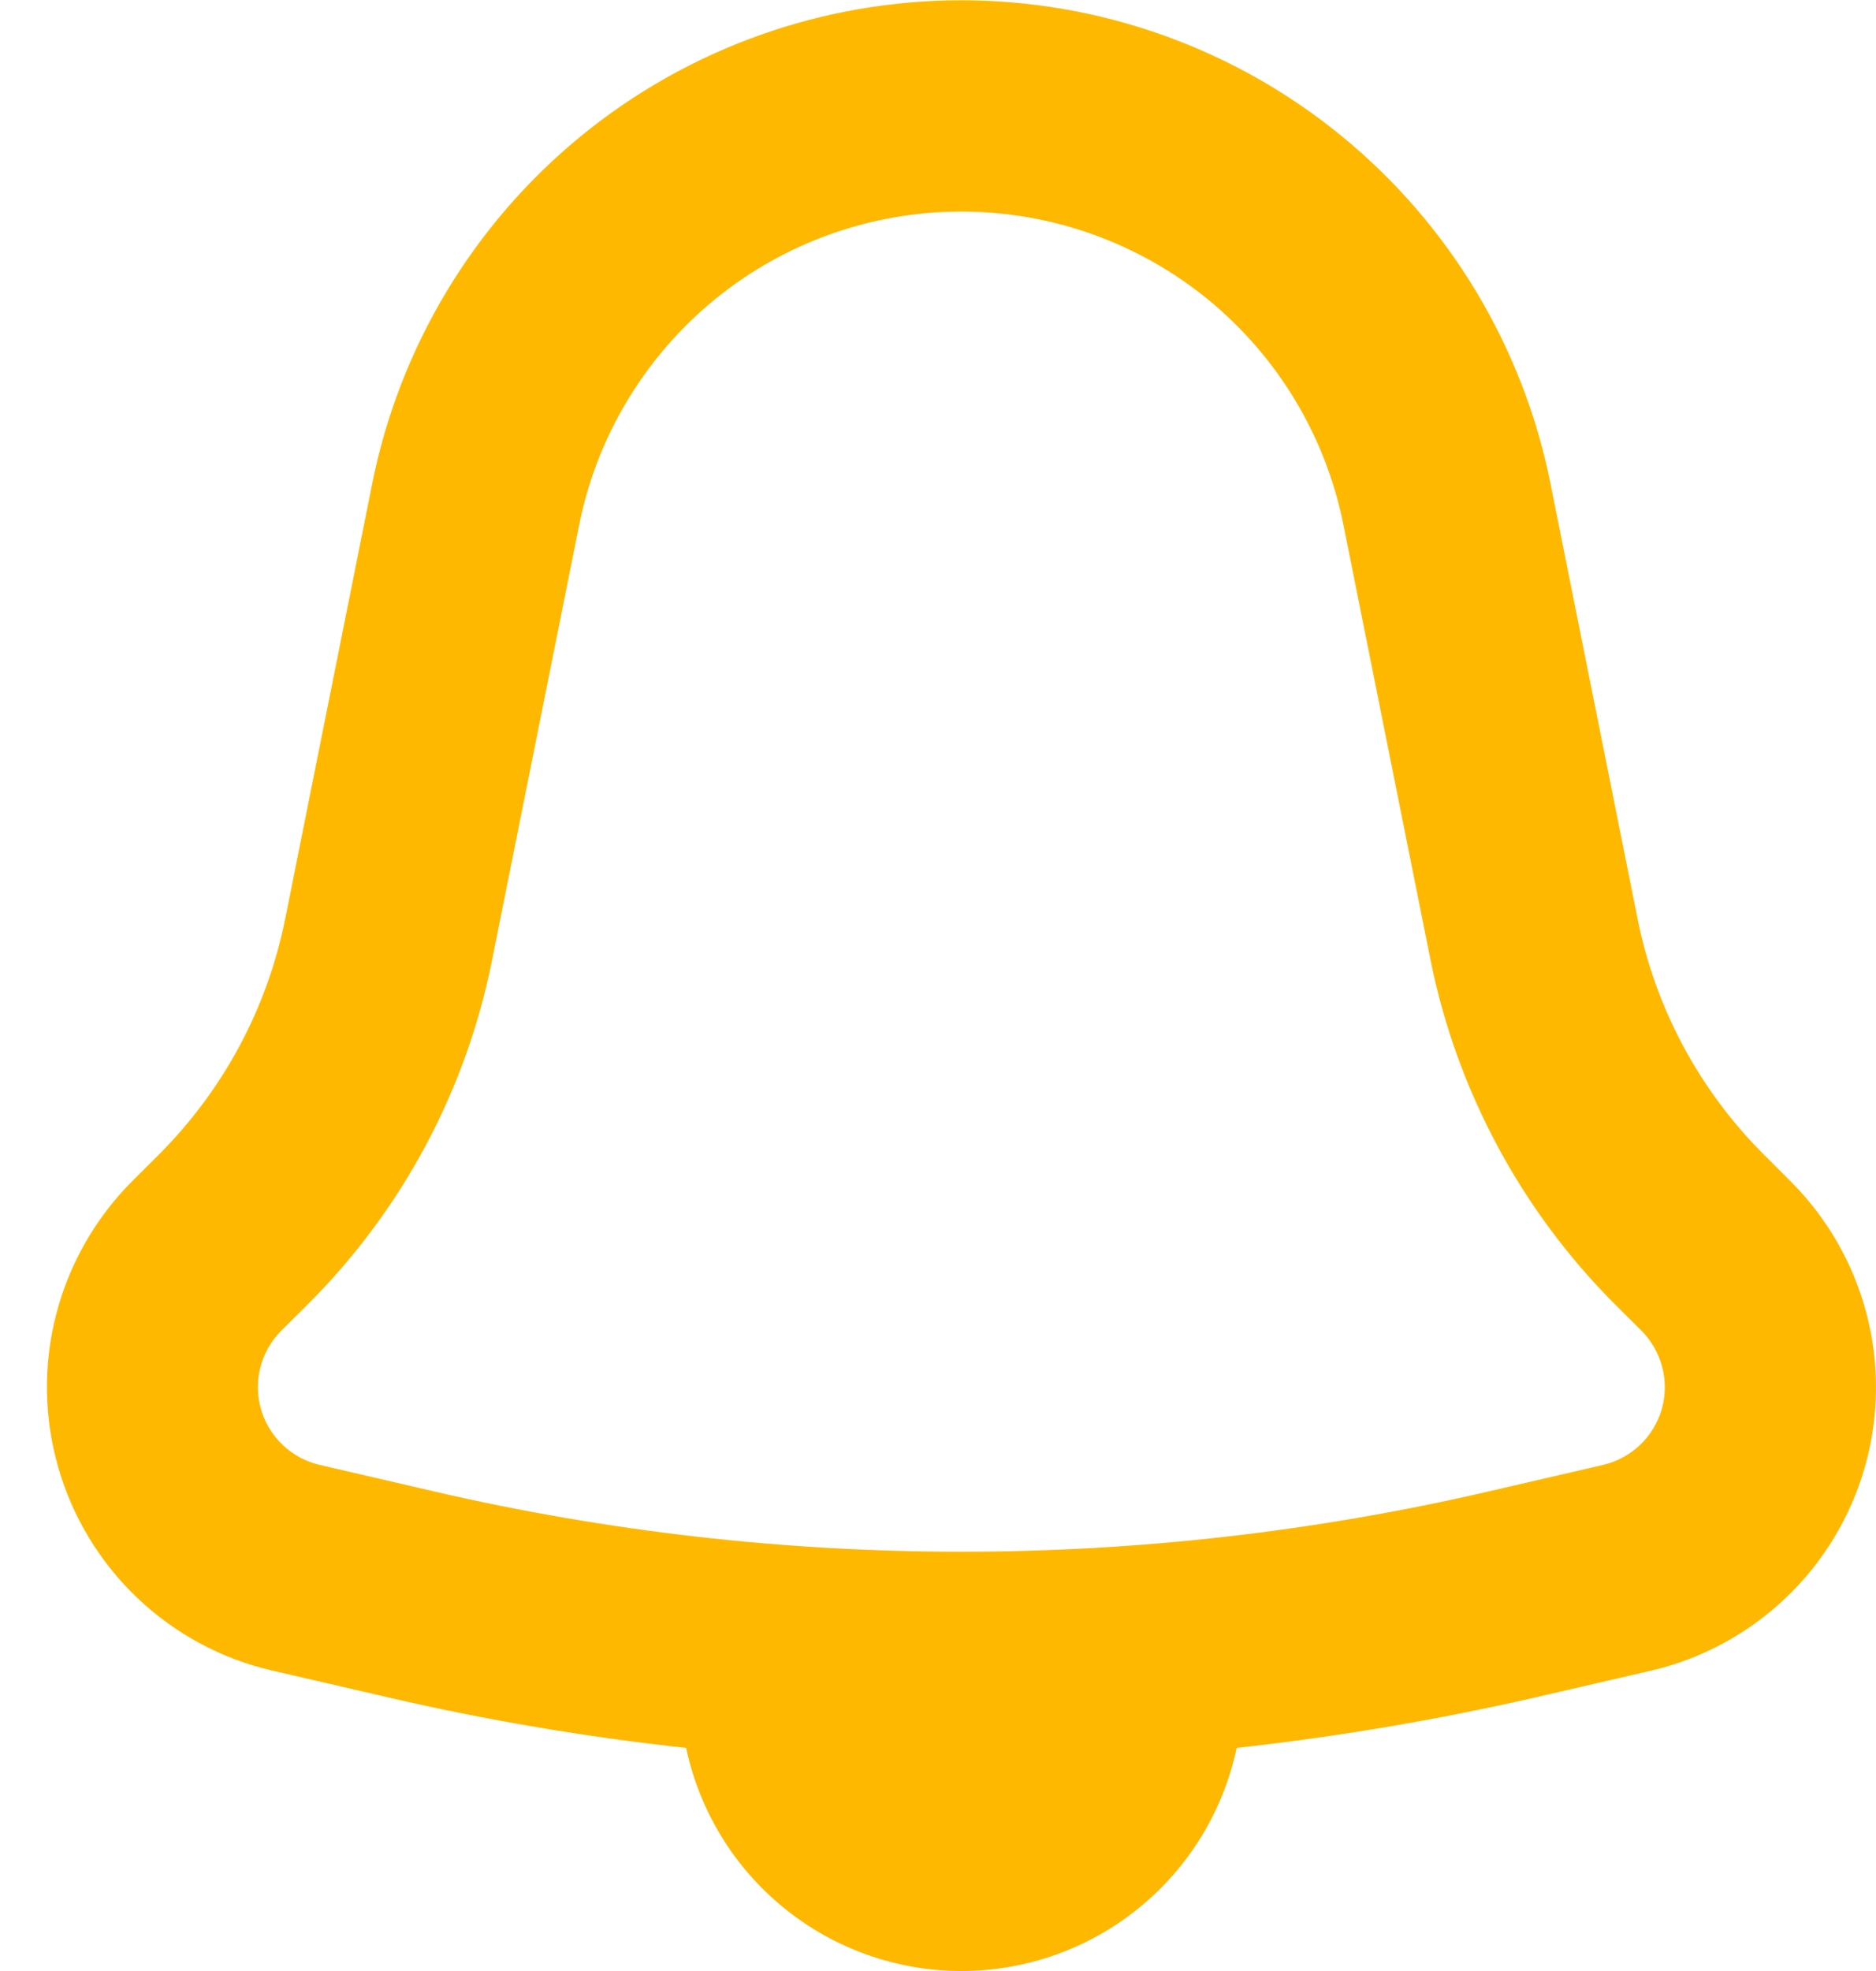 <svg width="20" height="21" viewBox="0 0 20 21" fill="none" xmlns="http://www.w3.org/2000/svg">
<path fill-rule="evenodd" clip-rule="evenodd" d="M5.246 10.229L6.176 5.585C6.366 4.645 6.876 3.8 7.618 3.192C8.36 2.585 9.29 2.254 10.249 2.254C11.208 2.254 12.137 2.585 12.88 3.192C13.622 3.8 14.131 4.645 14.321 5.585L15.251 10.229C15.53 11.614 16.211 12.887 17.209 13.889L17.5 14.178C17.607 14.286 17.683 14.42 17.721 14.566C17.759 14.713 17.757 14.868 17.716 15.014C17.674 15.159 17.594 15.291 17.484 15.396C17.374 15.5 17.238 15.573 17.09 15.608L15.859 15.893C12.168 16.746 8.33 16.746 4.639 15.893L3.409 15.608C3.261 15.574 3.125 15.501 3.015 15.396C2.905 15.292 2.824 15.16 2.782 15.014C2.741 14.868 2.738 14.714 2.776 14.567C2.814 14.42 2.891 14.286 2.998 14.178L3.289 13.889C4.289 12.889 4.97 11.615 5.246 10.229ZM3.041 9.788L3.97 5.144C4.262 3.694 5.047 2.389 6.191 1.452C7.336 0.515 8.77 0.003 10.249 0.003C11.728 0.003 13.162 0.515 14.306 1.452C15.451 2.389 16.236 3.694 16.528 5.144L17.458 9.788C17.647 10.739 18.115 11.612 18.8 12.297L19.091 12.588C19.483 12.979 19.762 13.468 19.901 14.004C20.04 14.54 20.032 15.103 19.88 15.635C19.727 16.167 19.435 16.649 19.033 17.029C18.631 17.41 18.135 17.677 17.596 17.801L16.364 18.086C15.311 18.326 14.251 18.505 13.184 18.623C13.042 19.295 12.672 19.899 12.138 20.331C11.604 20.764 10.937 21 10.249 21C9.562 21 8.895 20.764 8.361 20.331C7.827 19.899 7.457 19.295 7.315 18.623C6.245 18.507 5.183 18.327 4.135 18.084L2.902 17.799C2.363 17.675 1.867 17.408 1.466 17.027C1.065 16.646 0.773 16.165 0.621 15.634C0.468 15.102 0.46 14.54 0.599 14.004C0.737 13.469 1.016 12.98 1.406 12.588L1.699 12.296C2.384 11.61 2.852 10.736 3.041 9.786" fill="#FFB800"/>
</svg>
